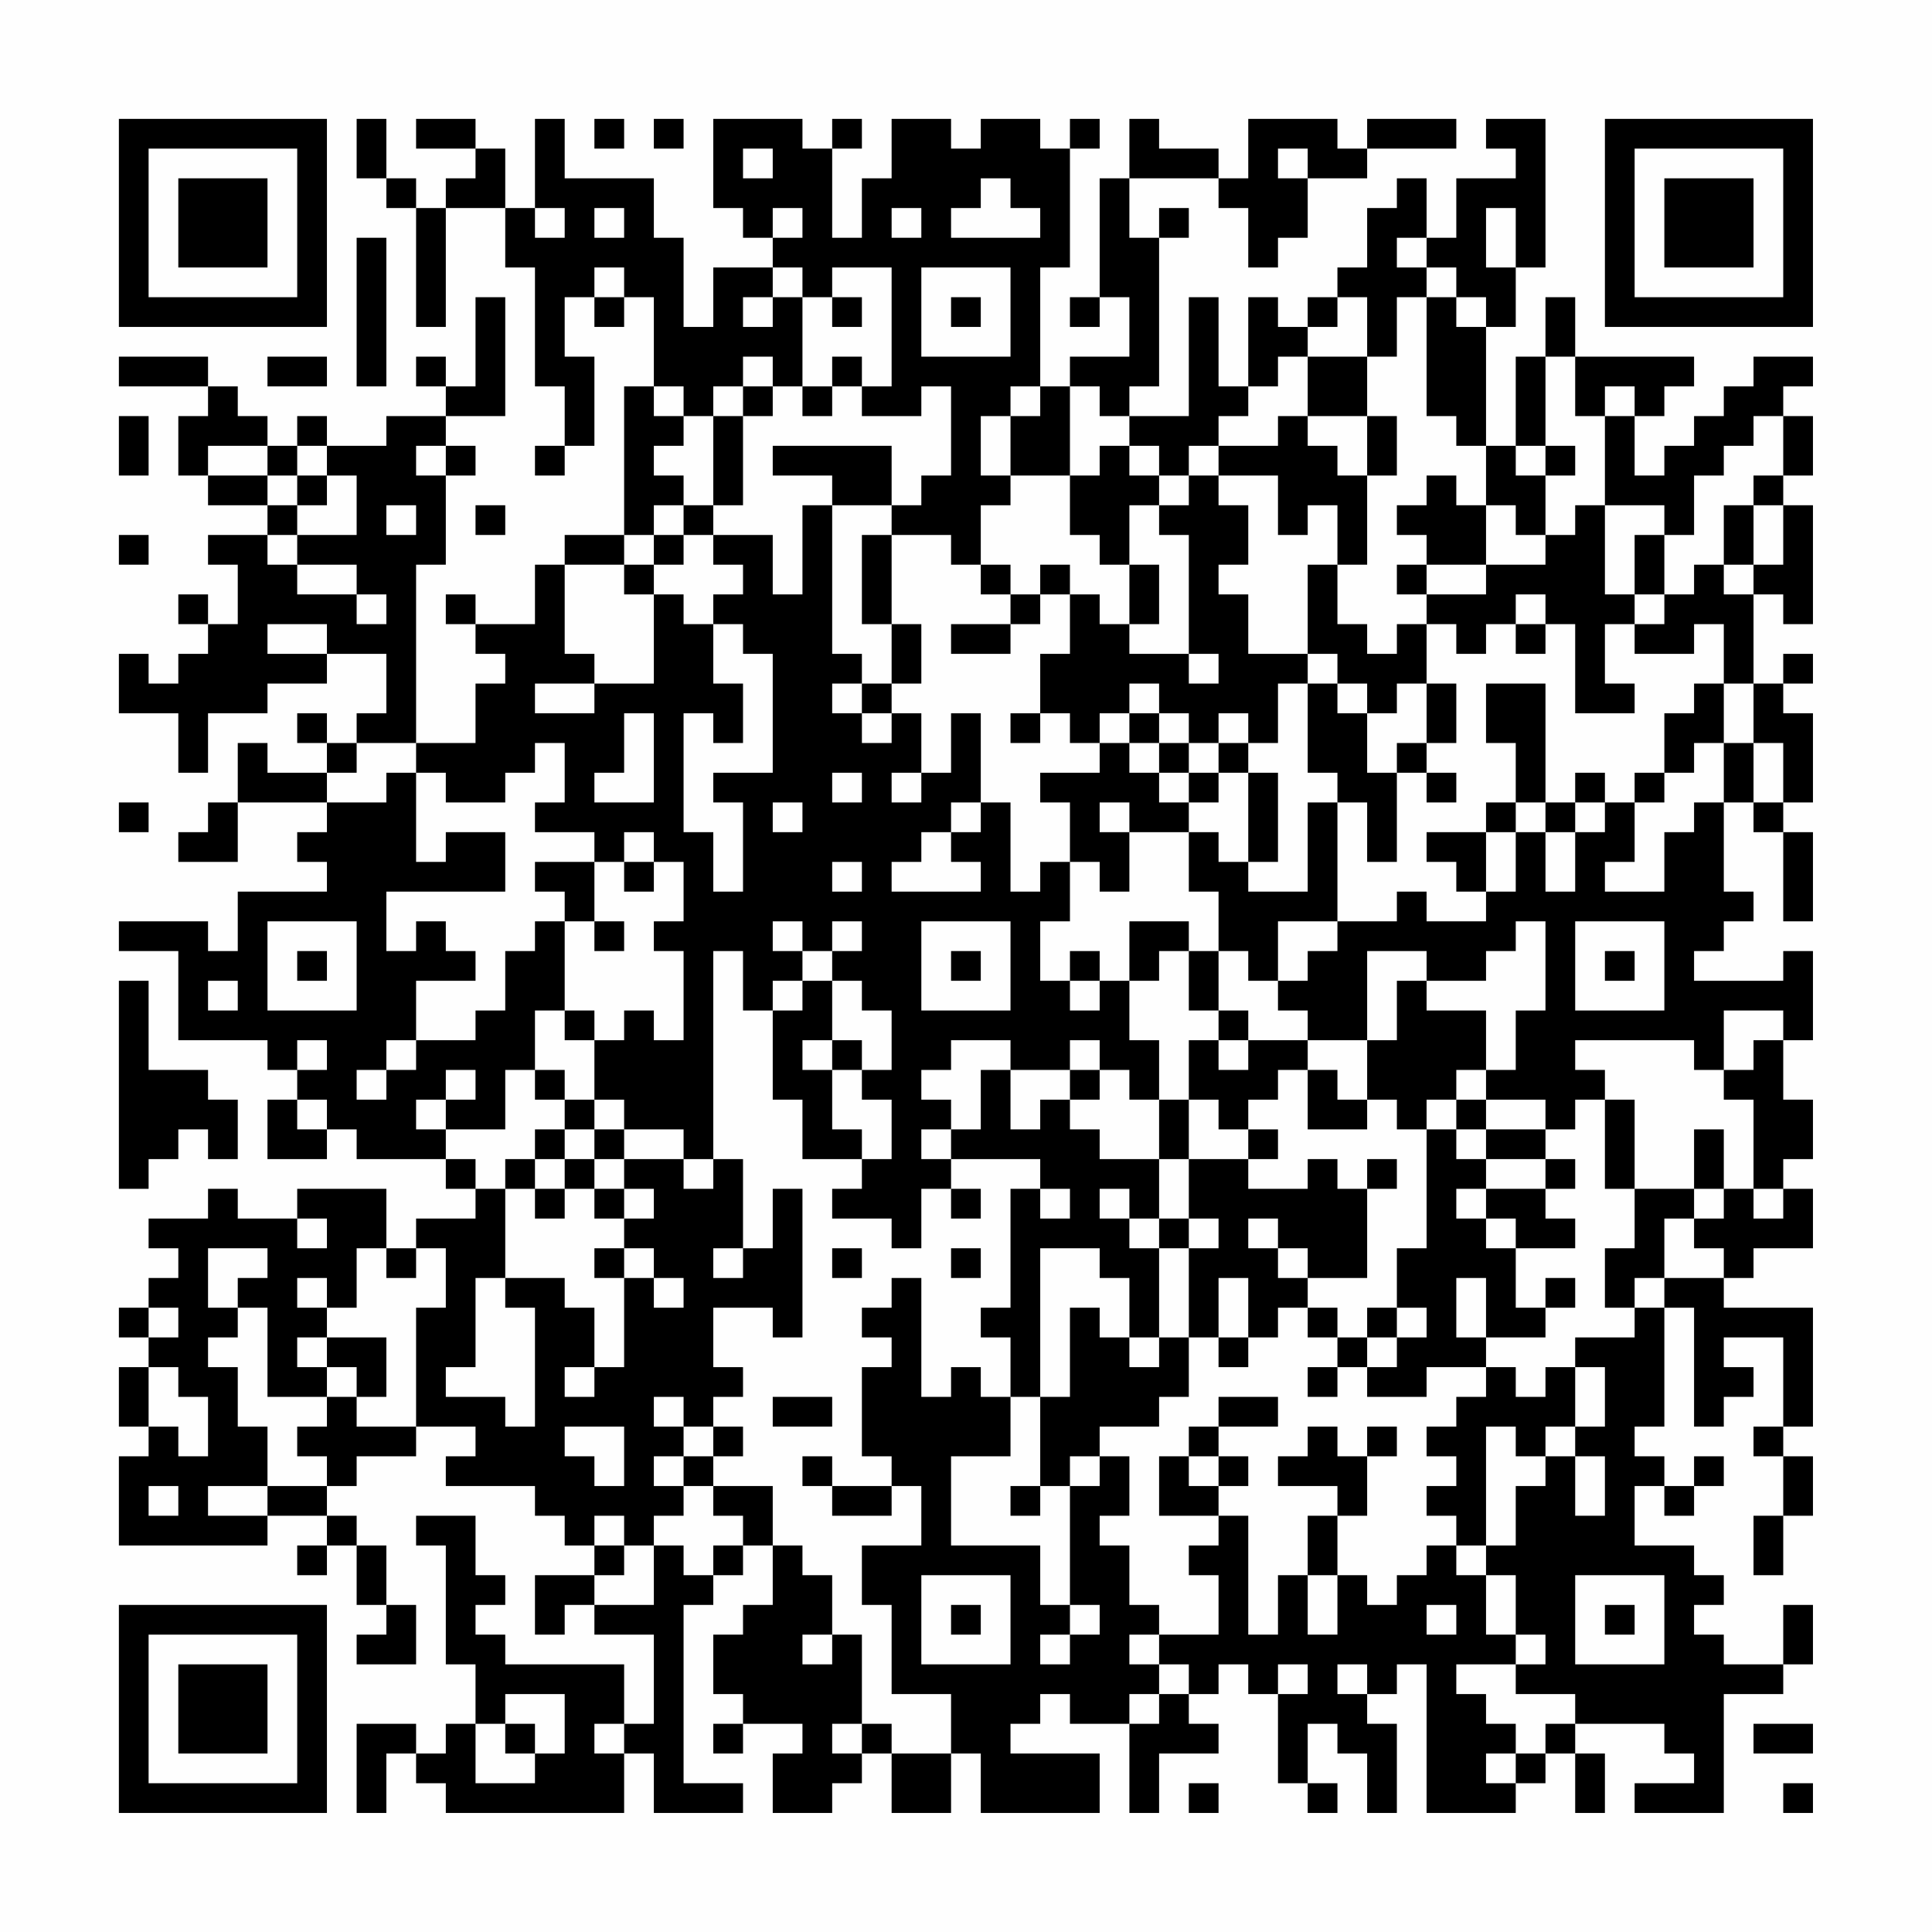 <?xml version="1.0" encoding="UTF-8"?>
<svg xmlns="http://www.w3.org/2000/svg" version="1.1" width="300" height="300" viewBox="0 0 300 300"><rect x="0" y="0" width="300" height="300" fill="#fefefe"/><g transform="scale(4.615)"><g transform="translate(4,4)"><path fill-rule="evenodd" d="M8 0L8 2L9 2L9 3L10 3L10 7L11 7L11 3L13 3L13 5L14 5L14 9L15 9L15 11L14 11L14 12L15 12L15 11L16 11L16 8L15 8L15 6L16 6L16 7L17 7L17 6L18 6L18 9L17 9L17 14L15 14L15 15L14 15L14 17L12 17L12 16L11 16L11 17L12 17L12 18L13 18L13 19L12 19L12 21L10 21L10 15L11 15L11 12L12 12L12 11L11 11L11 10L13 10L13 6L12 6L12 9L11 9L11 8L10 8L10 9L11 9L11 10L9 10L9 11L7 11L7 10L6 10L6 11L5 11L5 10L4 10L4 9L3 9L3 8L0 8L0 9L3 9L3 10L2 10L2 12L3 12L3 13L5 13L5 14L3 14L3 15L4 15L4 17L3 17L3 16L2 16L2 17L3 17L3 18L2 18L2 19L1 19L1 18L0 18L0 20L2 20L2 22L3 22L3 20L5 20L5 19L7 19L7 18L9 18L9 20L8 20L8 21L7 21L7 20L6 20L6 21L7 21L7 22L5 22L5 21L4 21L4 23L3 23L3 24L2 24L2 25L4 25L4 23L7 23L7 24L6 24L6 25L7 25L7 26L4 26L4 28L3 28L3 27L0 27L0 28L2 28L2 31L5 31L5 32L6 32L6 33L5 33L5 35L7 35L7 34L8 34L8 35L11 35L11 36L12 36L12 37L10 37L10 38L9 38L9 36L6 36L6 37L4 37L4 36L3 36L3 37L1 37L1 38L2 38L2 39L1 39L1 40L0 40L0 41L1 41L1 42L0 42L0 44L1 44L1 45L0 45L0 48L5 48L5 47L7 47L7 48L6 48L6 49L7 49L7 48L8 48L8 50L9 50L9 51L8 51L8 52L10 52L10 50L9 50L9 48L8 48L8 47L7 47L7 46L8 46L8 45L10 45L10 44L12 44L12 45L11 45L11 46L14 46L14 47L15 47L15 48L16 48L16 49L14 49L14 51L15 51L15 50L16 50L16 51L18 51L18 54L17 54L17 52L13 52L13 51L12 51L12 50L13 50L13 49L12 49L12 47L10 47L10 48L11 48L11 52L12 52L12 54L11 54L11 55L10 55L10 54L8 54L8 57L9 57L9 55L10 55L10 56L11 56L11 57L17 57L17 55L18 55L18 57L21 57L21 56L19 56L19 50L20 50L20 49L21 49L21 48L22 48L22 50L21 50L21 51L20 51L20 53L21 53L21 54L20 54L20 55L21 55L21 54L23 54L23 55L22 55L22 57L24 57L24 56L25 56L25 55L26 55L26 57L28 57L28 55L29 55L29 57L33 57L33 55L30 55L30 54L31 54L31 53L32 53L32 54L34 54L34 57L35 57L35 55L37 55L37 54L36 54L36 53L37 53L37 52L38 52L38 53L39 53L39 56L40 56L40 57L41 57L41 56L40 56L40 54L41 54L41 55L42 55L42 57L43 57L43 54L42 54L42 53L43 53L43 52L44 52L44 57L47 57L47 56L48 56L48 55L49 55L49 57L50 57L50 55L49 55L49 54L52 54L52 55L53 55L53 56L51 56L51 57L54 57L54 53L56 53L56 52L57 52L57 50L56 50L56 52L54 52L54 51L53 51L53 50L54 50L54 49L53 49L53 48L51 48L51 46L52 46L52 47L53 47L53 46L54 46L54 45L53 45L53 46L52 46L52 45L51 45L51 44L52 44L52 40L53 40L53 44L54 44L54 43L55 43L55 42L54 42L54 41L56 41L56 44L55 44L55 45L56 45L56 47L55 47L55 49L56 49L56 47L57 47L57 45L56 45L56 44L57 44L57 40L54 40L54 39L55 39L55 38L57 38L57 36L56 36L56 35L57 35L57 33L56 33L56 31L57 31L57 28L56 28L56 29L53 29L53 28L54 28L54 27L55 27L55 26L54 26L54 23L55 23L55 24L56 24L56 27L57 27L57 24L56 24L56 23L57 23L57 20L56 20L56 19L57 19L57 18L56 18L56 19L55 19L55 16L56 16L56 17L57 17L57 13L56 13L56 12L57 12L57 10L56 10L56 9L57 9L57 8L55 8L55 9L54 9L54 10L53 10L53 11L52 11L52 12L51 12L51 10L52 10L52 9L53 9L53 8L49 8L49 6L48 6L48 8L47 8L47 11L46 11L46 7L47 7L47 5L48 5L48 0L46 0L46 1L47 1L47 2L45 2L45 4L44 4L44 2L43 2L43 3L42 3L42 5L41 5L41 6L40 6L40 7L39 7L39 6L38 6L38 9L37 9L37 6L36 6L36 10L34 10L34 9L35 9L35 4L36 4L36 3L35 3L35 4L34 4L34 2L37 2L37 3L38 3L38 5L39 5L39 4L40 4L40 2L42 2L42 1L45 1L45 0L42 0L42 1L41 1L41 0L38 0L38 2L37 2L37 1L35 1L35 0L34 0L34 2L33 2L33 6L32 6L32 7L33 7L33 6L34 6L34 8L32 8L32 9L31 9L31 5L32 5L32 1L33 1L33 0L32 0L32 1L31 1L31 0L29 0L29 1L28 1L28 0L26 0L26 2L25 2L25 4L24 4L24 1L25 1L25 0L24 0L24 1L23 1L23 0L20 0L20 3L21 3L21 4L22 4L22 5L20 5L20 7L19 7L19 4L18 4L18 2L15 2L15 0L14 0L14 3L13 3L13 1L12 1L12 0L10 0L10 1L12 1L12 2L11 2L11 3L10 3L10 2L9 2L9 0ZM16 0L16 1L17 1L17 0ZM18 0L18 1L19 1L19 0ZM21 1L21 2L22 2L22 1ZM39 1L39 2L40 2L40 1ZM29 2L29 3L28 3L28 4L31 4L31 3L30 3L30 2ZM14 3L14 4L15 4L15 3ZM16 3L16 4L17 4L17 3ZM22 3L22 4L23 4L23 3ZM26 3L26 4L27 4L27 3ZM46 3L46 5L47 5L47 3ZM8 4L8 9L9 9L9 4ZM43 4L43 5L44 5L44 6L43 6L43 8L42 8L42 6L41 6L41 7L40 7L40 8L39 8L39 9L38 9L38 10L37 10L37 11L36 11L36 12L35 12L35 11L34 11L34 10L33 10L33 9L32 9L32 12L30 12L30 10L31 10L31 9L30 9L30 10L29 10L29 12L30 12L30 13L29 13L29 15L28 15L28 14L26 14L26 13L27 13L27 12L28 12L28 9L27 9L27 10L25 10L25 9L26 9L26 5L24 5L24 6L23 6L23 5L22 5L22 6L21 6L21 7L22 7L22 6L23 6L23 9L22 9L22 8L21 8L21 9L20 9L20 10L19 10L19 9L18 9L18 10L19 10L19 11L18 11L18 12L19 12L19 13L18 13L18 14L17 14L17 15L15 15L15 18L16 18L16 19L14 19L14 20L16 20L16 19L18 19L18 16L19 16L19 17L20 17L20 19L21 19L21 21L20 21L20 20L19 20L19 24L20 24L20 26L21 26L21 23L20 23L20 22L22 22L22 18L21 18L21 17L20 17L20 16L21 16L21 15L20 15L20 14L22 14L22 16L23 16L23 13L24 13L24 18L25 18L25 19L24 19L24 20L25 20L25 21L26 21L26 20L27 20L27 22L26 22L26 23L27 23L27 22L28 22L28 20L29 20L29 23L28 23L28 24L27 24L27 25L26 25L26 26L29 26L29 25L28 25L28 24L29 24L29 23L30 23L30 26L31 26L31 25L32 25L32 27L31 27L31 29L32 29L32 30L33 30L33 29L34 29L34 31L35 31L35 33L34 33L34 32L33 32L33 31L32 31L32 32L30 32L30 31L28 31L28 32L27 32L27 33L28 33L28 34L27 34L27 35L28 35L28 36L27 36L27 38L26 38L26 37L24 37L24 36L25 36L25 35L26 35L26 33L25 33L25 32L26 32L26 30L25 30L25 29L24 29L24 28L25 28L25 27L24 27L24 28L23 28L23 27L22 27L22 28L23 28L23 29L22 29L22 30L21 30L21 28L20 28L20 35L19 35L19 34L17 34L17 33L16 33L16 31L17 31L17 30L18 30L18 31L19 31L19 28L18 28L18 27L19 27L19 25L18 25L18 24L17 24L17 25L16 25L16 24L14 24L14 23L15 23L15 21L14 21L14 22L13 22L13 23L11 23L11 22L10 22L10 21L8 21L8 22L7 22L7 23L9 23L9 22L10 22L10 25L11 25L11 24L13 24L13 26L9 26L9 28L10 28L10 27L11 27L11 28L12 28L12 29L10 29L10 31L9 31L9 32L8 32L8 33L9 33L9 32L10 32L10 31L12 31L12 30L13 30L13 28L14 28L14 27L15 27L15 30L14 30L14 32L13 32L13 34L11 34L11 33L12 33L12 32L11 32L11 33L10 33L10 34L11 34L11 35L12 35L12 36L13 36L13 39L12 39L12 42L11 42L11 43L13 43L13 44L14 44L14 40L13 40L13 39L15 39L15 40L16 40L16 42L15 42L15 43L16 43L16 42L17 42L17 39L18 39L18 40L19 40L19 39L18 39L18 38L17 38L17 37L18 37L18 36L17 36L17 35L19 35L19 36L20 36L20 35L21 35L21 38L20 38L20 39L21 39L21 38L22 38L22 36L23 36L23 41L22 41L22 40L20 40L20 42L21 42L21 43L20 43L20 44L19 44L19 43L18 43L18 44L19 44L19 45L18 45L18 46L19 46L19 47L18 47L18 48L17 48L17 47L16 47L16 48L17 48L17 49L16 49L16 50L18 50L18 48L19 48L19 49L20 49L20 48L21 48L21 47L20 47L20 46L22 46L22 48L23 48L23 49L24 49L24 51L23 51L23 52L24 52L24 51L25 51L25 54L24 54L24 55L25 55L25 54L26 54L26 55L28 55L28 53L26 53L26 50L25 50L25 48L27 48L27 46L26 46L26 45L25 45L25 42L26 42L26 41L25 41L25 40L26 40L26 39L27 39L27 43L28 43L28 42L29 42L29 43L30 43L30 45L28 45L28 48L31 48L31 50L32 50L32 51L31 51L31 52L32 52L32 51L33 51L33 50L32 50L32 46L33 46L33 45L34 45L34 47L33 47L33 48L34 48L34 50L35 50L35 51L34 51L34 52L35 52L35 53L34 53L34 54L35 54L35 53L36 53L36 52L35 52L35 51L37 51L37 49L36 49L36 48L37 48L37 47L38 47L38 51L39 51L39 49L40 49L40 51L41 51L41 49L42 49L42 50L43 50L43 49L44 49L44 48L45 48L45 49L46 49L46 51L47 51L47 52L45 52L45 53L46 53L46 54L47 54L47 55L46 55L46 56L47 56L47 55L48 55L48 54L49 54L49 53L47 53L47 52L48 52L48 51L47 51L47 49L46 49L46 48L47 48L47 46L48 46L48 45L49 45L49 47L50 47L50 45L49 45L49 44L50 44L50 42L49 42L49 41L51 41L51 40L52 40L52 39L54 39L54 38L53 38L53 37L54 37L54 36L55 36L55 37L56 37L56 36L55 36L55 33L54 33L54 32L55 32L55 31L56 31L56 30L54 30L54 32L53 32L53 31L49 31L49 32L50 32L50 33L49 33L49 34L48 34L48 33L46 33L46 32L47 32L47 30L48 30L48 27L47 27L47 28L46 28L46 29L44 29L44 28L42 28L42 31L40 31L40 30L39 30L39 29L40 29L40 28L41 28L41 27L43 27L43 26L44 26L44 27L46 27L46 26L47 26L47 24L48 24L48 26L49 26L49 24L50 24L50 23L51 23L51 25L50 25L50 26L52 26L52 24L53 24L53 23L54 23L54 21L55 21L55 23L56 23L56 21L55 21L55 19L54 19L54 17L53 17L53 18L51 18L51 17L52 17L52 16L53 16L53 15L54 15L54 16L55 16L55 15L56 15L56 13L55 13L55 12L56 12L56 10L55 10L55 11L54 11L54 12L53 12L53 14L52 14L52 13L50 13L50 10L51 10L51 9L50 9L50 10L49 10L49 8L48 8L48 11L47 11L47 12L48 12L48 14L47 14L47 13L46 13L46 11L45 11L45 10L44 10L44 6L45 6L45 7L46 7L46 6L45 6L45 5L44 5L44 4ZM16 5L16 6L17 6L17 5ZM27 5L27 8L30 8L30 5ZM24 6L24 7L25 7L25 6ZM28 6L28 7L29 7L29 6ZM5 8L5 9L7 9L7 8ZM24 8L24 9L23 9L23 10L24 10L24 9L25 9L25 8ZM40 8L40 10L39 10L39 11L37 11L37 12L36 12L36 13L35 13L35 12L34 12L34 11L33 11L33 12L32 12L32 14L33 14L33 15L34 15L34 17L33 17L33 16L32 16L32 15L31 15L31 16L30 16L30 15L29 15L29 16L30 16L30 17L28 17L28 18L30 18L30 17L31 17L31 16L32 16L32 18L31 18L31 20L30 20L30 21L31 21L31 20L32 20L32 21L33 21L33 22L31 22L31 23L32 23L32 25L33 25L33 26L34 26L34 24L36 24L36 26L37 26L37 28L36 28L36 27L34 27L34 29L35 29L35 28L36 28L36 30L37 30L37 31L36 31L36 33L35 33L35 35L33 35L33 34L32 34L32 33L33 33L33 32L32 32L32 33L31 33L31 34L30 34L30 32L29 32L29 34L28 34L28 35L31 35L31 36L30 36L30 40L29 40L29 41L30 41L30 43L31 43L31 46L30 46L30 47L31 47L31 46L32 46L32 45L33 45L33 44L35 44L35 43L36 43L36 41L37 41L37 42L38 42L38 41L39 41L39 40L40 40L40 41L41 41L41 42L40 42L40 43L41 43L41 42L42 42L42 43L44 43L44 42L46 42L46 43L45 43L45 44L44 44L44 45L45 45L45 46L44 46L44 47L45 47L45 48L46 48L46 44L47 44L47 45L48 45L48 44L49 44L49 42L48 42L48 43L47 43L47 42L46 42L46 41L48 41L48 40L49 40L49 39L48 39L48 40L47 40L47 38L49 38L49 37L48 37L48 36L49 36L49 35L48 35L48 34L46 34L46 33L45 33L45 32L46 32L46 30L44 30L44 29L43 29L43 31L42 31L42 33L41 33L41 32L40 32L40 31L38 31L38 30L37 30L37 28L38 28L38 29L39 29L39 27L41 27L41 23L42 23L42 25L43 25L43 22L44 22L44 23L45 23L45 22L44 22L44 21L45 21L45 19L44 19L44 17L45 17L45 18L46 18L46 17L47 17L47 18L48 18L48 17L49 17L49 20L51 20L51 19L50 19L50 17L51 17L51 16L52 16L52 14L51 14L51 16L50 16L50 13L49 13L49 14L48 14L48 15L46 15L46 13L45 13L45 12L44 12L44 13L43 13L43 14L44 14L44 15L43 15L43 16L44 16L44 17L43 17L43 18L42 18L42 17L41 17L41 15L42 15L42 12L43 12L43 10L42 10L42 8ZM21 9L21 10L20 10L20 13L19 13L19 14L18 14L18 15L17 15L17 16L18 16L18 15L19 15L19 14L20 14L20 13L21 13L21 10L22 10L22 9ZM0 10L0 12L1 12L1 10ZM40 10L40 11L41 11L41 12L42 12L42 10ZM3 11L3 12L5 12L5 13L6 13L6 14L5 14L5 15L6 15L6 16L8 16L8 17L9 17L9 16L8 16L8 15L6 15L6 14L8 14L8 12L7 12L7 11L6 11L6 12L5 12L5 11ZM10 11L10 12L11 12L11 11ZM22 11L22 12L24 12L24 13L26 13L26 11ZM48 11L48 12L49 12L49 11ZM6 12L6 13L7 13L7 12ZM37 12L37 13L38 13L38 15L37 15L37 16L38 16L38 18L40 18L40 19L39 19L39 21L38 21L38 20L37 20L37 21L36 21L36 20L35 20L35 19L34 19L34 20L33 20L33 21L34 21L34 22L35 22L35 23L36 23L36 24L37 24L37 25L38 25L38 26L40 26L40 23L41 23L41 22L40 22L40 19L41 19L41 20L42 20L42 22L43 22L43 21L44 21L44 19L43 19L43 20L42 20L42 19L41 19L41 18L40 18L40 15L41 15L41 13L40 13L40 14L39 14L39 12ZM9 13L9 14L10 14L10 13ZM12 13L12 14L13 14L13 13ZM34 13L34 15L35 15L35 17L34 17L34 18L36 18L36 19L37 19L37 18L36 18L36 14L35 14L35 13ZM54 13L54 15L55 15L55 13ZM0 14L0 15L1 15L1 14ZM25 14L25 17L26 17L26 19L25 19L25 20L26 20L26 19L27 19L27 17L26 17L26 14ZM44 15L44 16L46 16L46 15ZM47 16L47 17L48 17L48 16ZM5 17L5 18L7 18L7 17ZM46 19L46 21L47 21L47 23L46 23L46 24L44 24L44 25L45 25L45 26L46 26L46 24L47 24L47 23L48 23L48 24L49 24L49 23L50 23L50 22L49 22L49 23L48 23L48 19ZM53 19L53 20L52 20L52 22L51 22L51 23L52 23L52 22L53 22L53 21L54 21L54 19ZM17 20L17 22L16 22L16 23L18 23L18 20ZM34 20L34 21L35 21L35 22L36 22L36 23L37 23L37 22L38 22L38 25L39 25L39 22L38 22L38 21L37 21L37 22L36 22L36 21L35 21L35 20ZM24 22L24 23L25 23L25 22ZM0 23L0 24L1 24L1 23ZM22 23L22 24L23 24L23 23ZM33 23L33 24L34 24L34 23ZM14 25L14 26L15 26L15 27L16 27L16 28L17 28L17 27L16 27L16 25ZM17 25L17 26L18 26L18 25ZM24 25L24 26L25 26L25 25ZM5 27L5 30L8 30L8 27ZM27 27L27 30L30 30L30 27ZM49 27L49 30L52 30L52 27ZM6 28L6 29L7 29L7 28ZM28 28L28 29L29 29L29 28ZM32 28L32 29L33 29L33 28ZM50 28L50 29L51 29L51 28ZM0 29L0 36L1 36L1 35L2 35L2 34L3 34L3 35L4 35L4 33L3 33L3 32L1 32L1 29ZM3 29L3 30L4 30L4 29ZM23 29L23 30L22 30L22 33L23 33L23 35L25 35L25 34L24 34L24 32L25 32L25 31L24 31L24 29ZM15 30L15 31L16 31L16 30ZM6 31L6 32L7 32L7 31ZM23 31L23 32L24 32L24 31ZM37 31L37 32L38 32L38 31ZM14 32L14 33L15 33L15 34L14 34L14 35L13 35L13 36L14 36L14 37L15 37L15 36L16 36L16 37L17 37L17 36L16 36L16 35L17 35L17 34L16 34L16 33L15 33L15 32ZM39 32L39 33L38 33L38 34L37 34L37 33L36 33L36 35L35 35L35 37L34 37L34 36L33 36L33 37L34 37L34 38L35 38L35 41L34 41L34 39L33 39L33 38L31 38L31 43L32 43L32 40L33 40L33 41L34 41L34 42L35 42L35 41L36 41L36 38L37 38L37 37L36 37L36 35L38 35L38 36L40 36L40 35L41 35L41 36L42 36L42 39L40 39L40 38L39 38L39 37L38 37L38 38L39 38L39 39L40 39L40 40L41 40L41 41L42 41L42 42L43 42L43 41L44 41L44 40L43 40L43 38L44 38L44 34L45 34L45 35L46 35L46 36L45 36L45 37L46 37L46 38L47 38L47 37L46 37L46 36L48 36L48 35L46 35L46 34L45 34L45 33L44 33L44 34L43 34L43 33L42 33L42 34L40 34L40 32ZM6 33L6 34L7 34L7 33ZM50 33L50 36L51 36L51 38L50 38L50 40L51 40L51 39L52 39L52 37L53 37L53 36L54 36L54 34L53 34L53 36L51 36L51 33ZM15 34L15 35L14 35L14 36L15 36L15 35L16 35L16 34ZM38 34L38 35L39 35L39 34ZM42 35L42 36L43 36L43 35ZM28 36L28 37L29 37L29 36ZM31 36L31 37L32 37L32 36ZM6 37L6 38L7 38L7 37ZM35 37L35 38L36 38L36 37ZM3 38L3 40L4 40L4 41L3 41L3 42L4 42L4 44L5 44L5 46L3 46L3 47L5 47L5 46L7 46L7 45L6 45L6 44L7 44L7 43L8 43L8 44L10 44L10 40L11 40L11 38L10 38L10 39L9 39L9 38L8 38L8 40L7 40L7 39L6 39L6 40L7 40L7 41L6 41L6 42L7 42L7 43L5 43L5 40L4 40L4 39L5 39L5 38ZM16 38L16 39L17 39L17 38ZM24 38L24 39L25 39L25 38ZM28 38L28 39L29 39L29 38ZM37 39L37 41L38 41L38 39ZM45 39L45 41L46 41L46 39ZM1 40L1 41L2 41L2 40ZM42 40L42 41L43 41L43 40ZM7 41L7 42L8 42L8 43L9 43L9 41ZM1 42L1 44L2 44L2 45L3 45L3 43L2 43L2 42ZM22 43L22 44L24 44L24 43ZM37 43L37 44L36 44L36 45L35 45L35 47L37 47L37 46L38 46L38 45L37 45L37 44L39 44L39 43ZM15 44L15 45L16 45L16 46L17 46L17 44ZM20 44L20 45L19 45L19 46L20 46L20 45L21 45L21 44ZM40 44L40 45L39 45L39 46L41 46L41 47L40 47L40 49L41 49L41 47L42 47L42 45L43 45L43 44L42 44L42 45L41 45L41 44ZM23 45L23 46L24 46L24 47L26 47L26 46L24 46L24 45ZM36 45L36 46L37 46L37 45ZM1 46L1 47L2 47L2 46ZM27 49L27 52L30 52L30 49ZM49 49L49 52L52 52L52 49ZM28 50L28 51L29 51L29 50ZM44 50L44 51L45 51L45 50ZM50 50L50 51L51 51L51 50ZM39 52L39 53L40 53L40 52ZM41 52L41 53L42 53L42 52ZM13 53L13 54L12 54L12 56L14 56L14 55L15 55L15 53ZM13 54L13 55L14 55L14 54ZM16 54L16 55L17 55L17 54ZM55 54L55 55L57 55L57 54ZM36 56L36 57L37 57L37 56ZM56 56L56 57L57 57L57 56ZM0 0L0 7L7 7L7 0ZM1 1L1 6L6 6L6 1ZM2 2L2 5L5 5L5 2ZM50 0L50 7L57 7L57 0ZM51 1L51 6L56 6L56 1ZM52 2L52 5L55 5L55 2ZM0 50L0 57L7 57L7 50ZM1 51L1 56L6 56L6 51ZM2 52L2 55L5 55L5 52Z" fill="#000000"/></g></g></svg>
